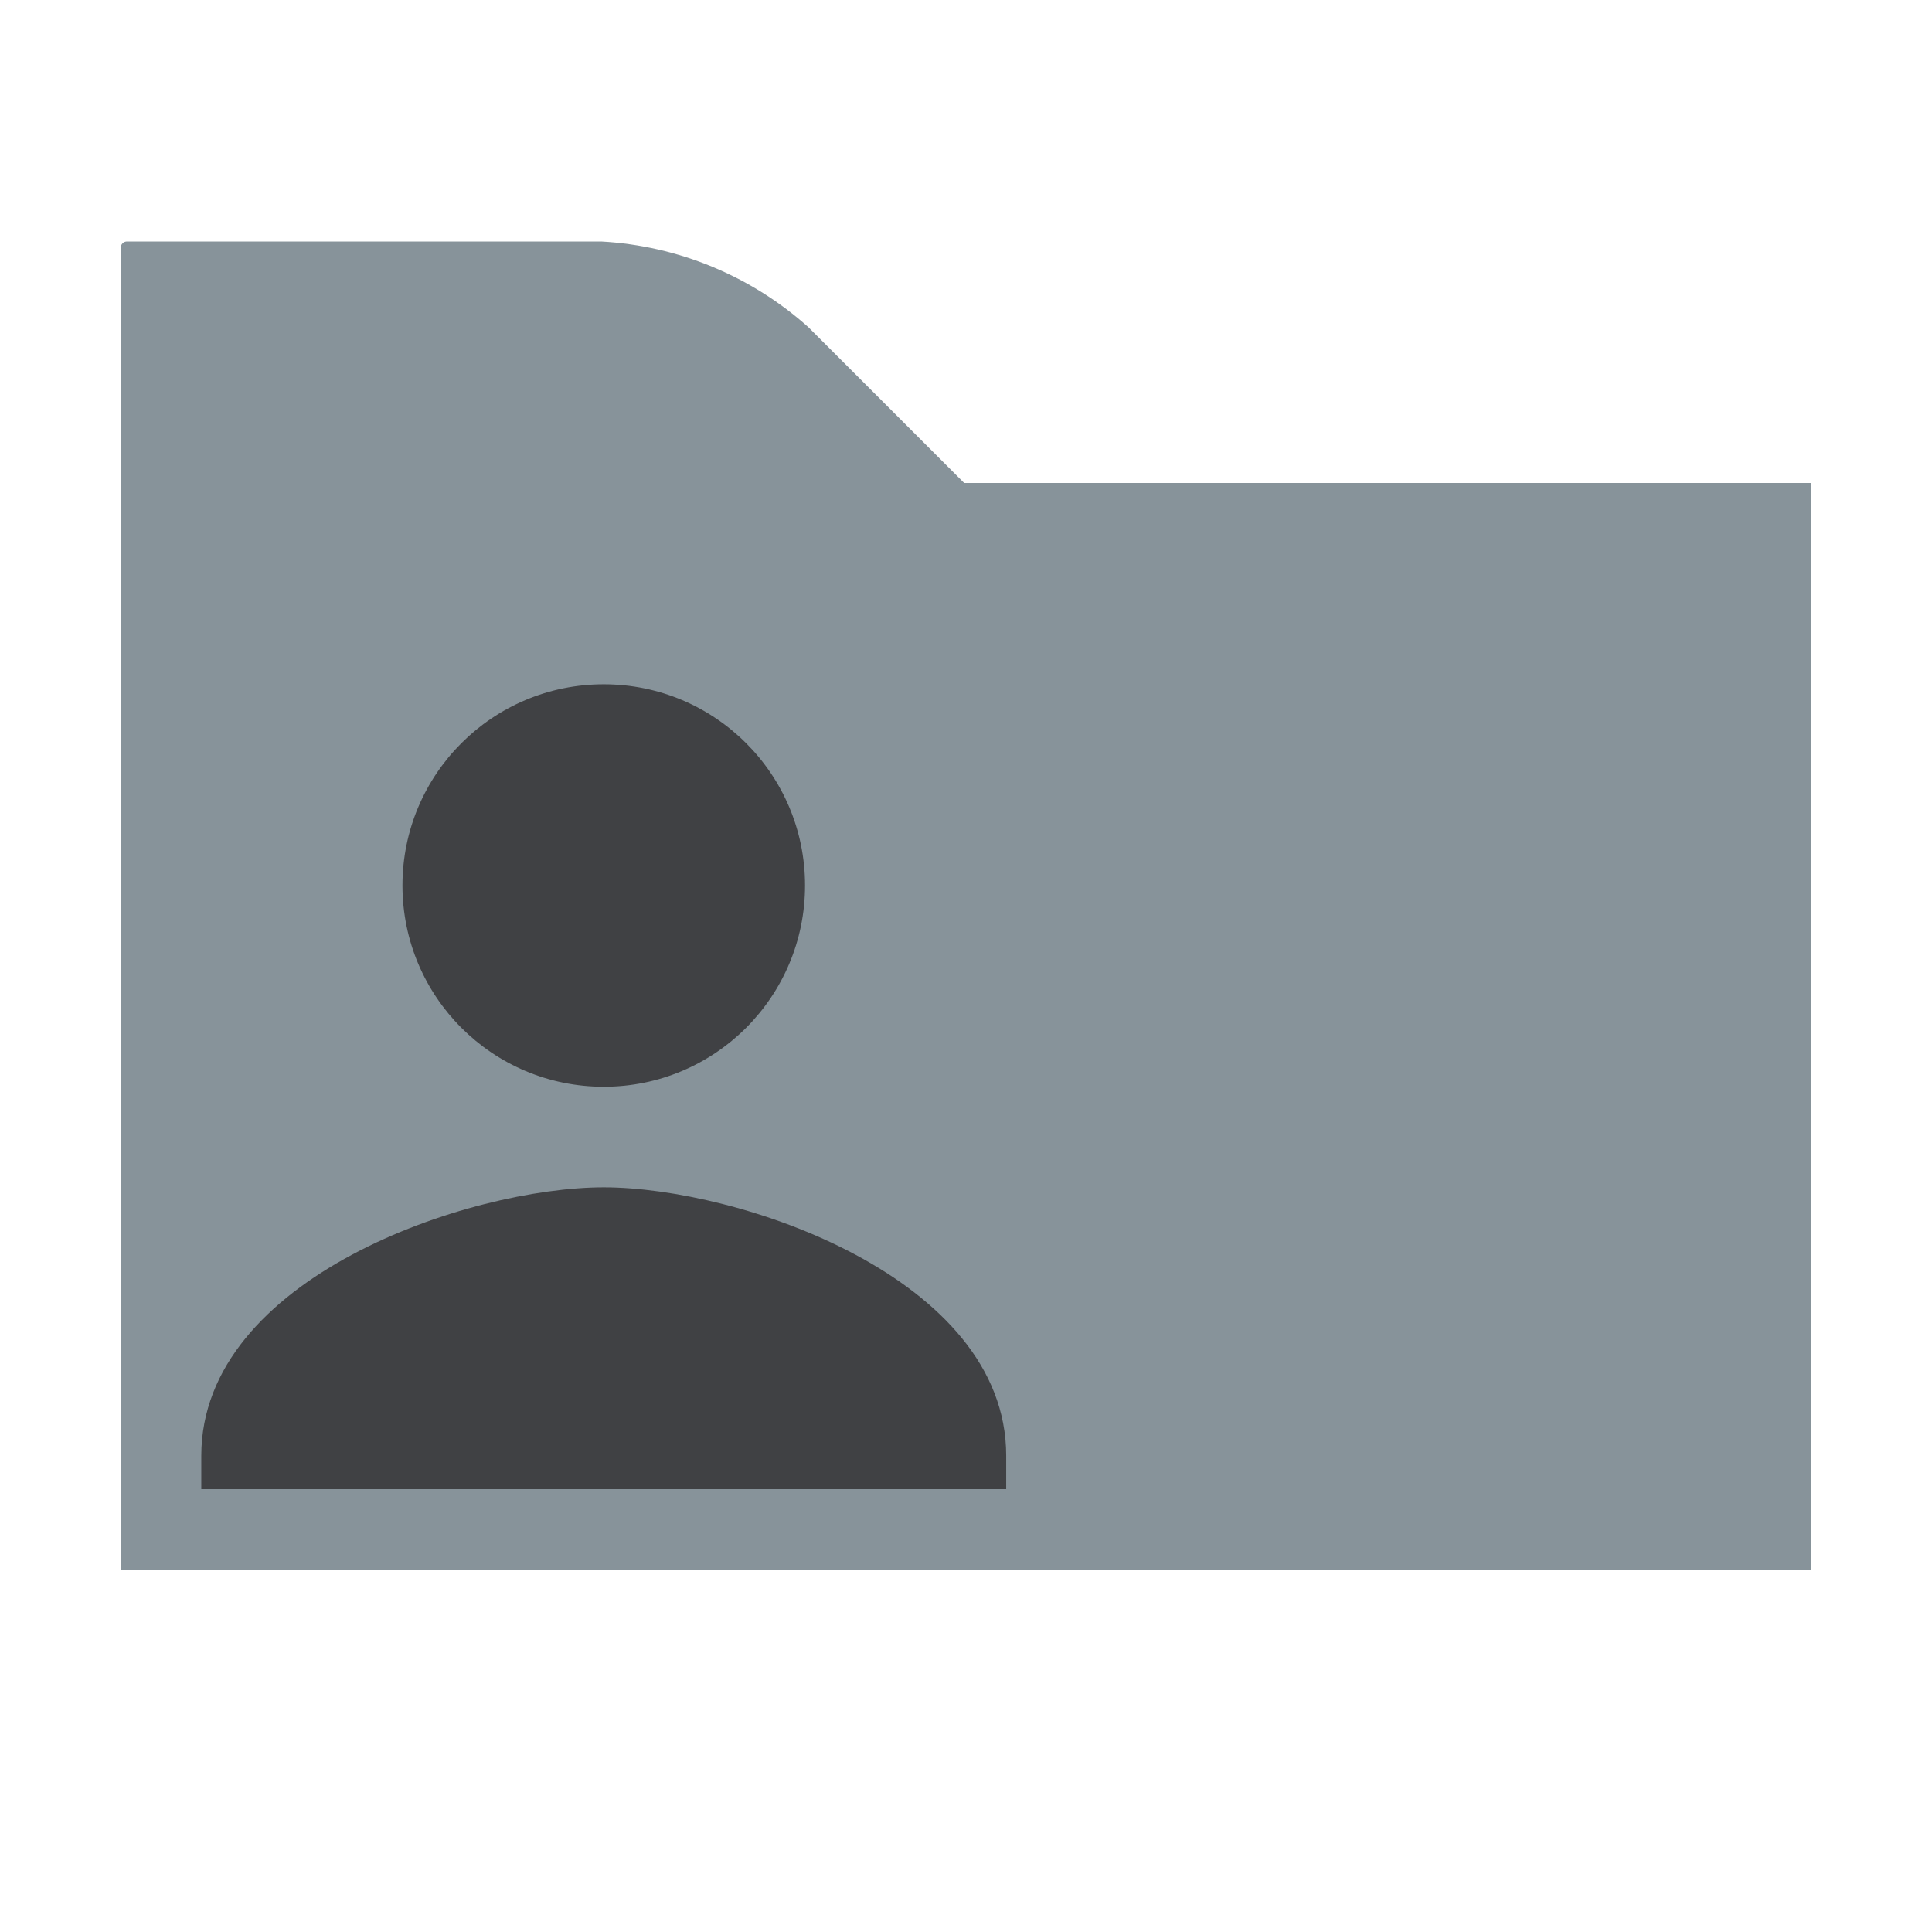 <svg width="16" height="16" viewBox="0 0 16 16" fill="none" xmlns="http://www.w3.org/2000/svg">
<path d="M1 13H15V4H7.985L6.696 2.711C6.222 2.286 5.616 2.035 4.979 2H1.051C1.023 2 1 2.023 1 2.051V13Z" fill="#87939A"/>
<path fill-rule="evenodd" clip-rule="evenodd" d="M5 9C5.921 9 6.667 8.254 6.667 7.333C6.667 6.412 5.921 5.667 5 5.667C4.079 5.667 3.333 6.412 3.333 7.333C3.333 8.254 4.079 9 5 9Z" fill="#231F20" fill-opacity="0.7"/>
<path fill-rule="evenodd" clip-rule="evenodd" d="M5 9.833C3.888 9.833 1.667 10.578 1.667 12.056V12.333H8.333V12.056C8.333 10.578 6.112 9.833 5 9.833Z" fill="#231F20" fill-opacity="0.7"/>
</svg>
